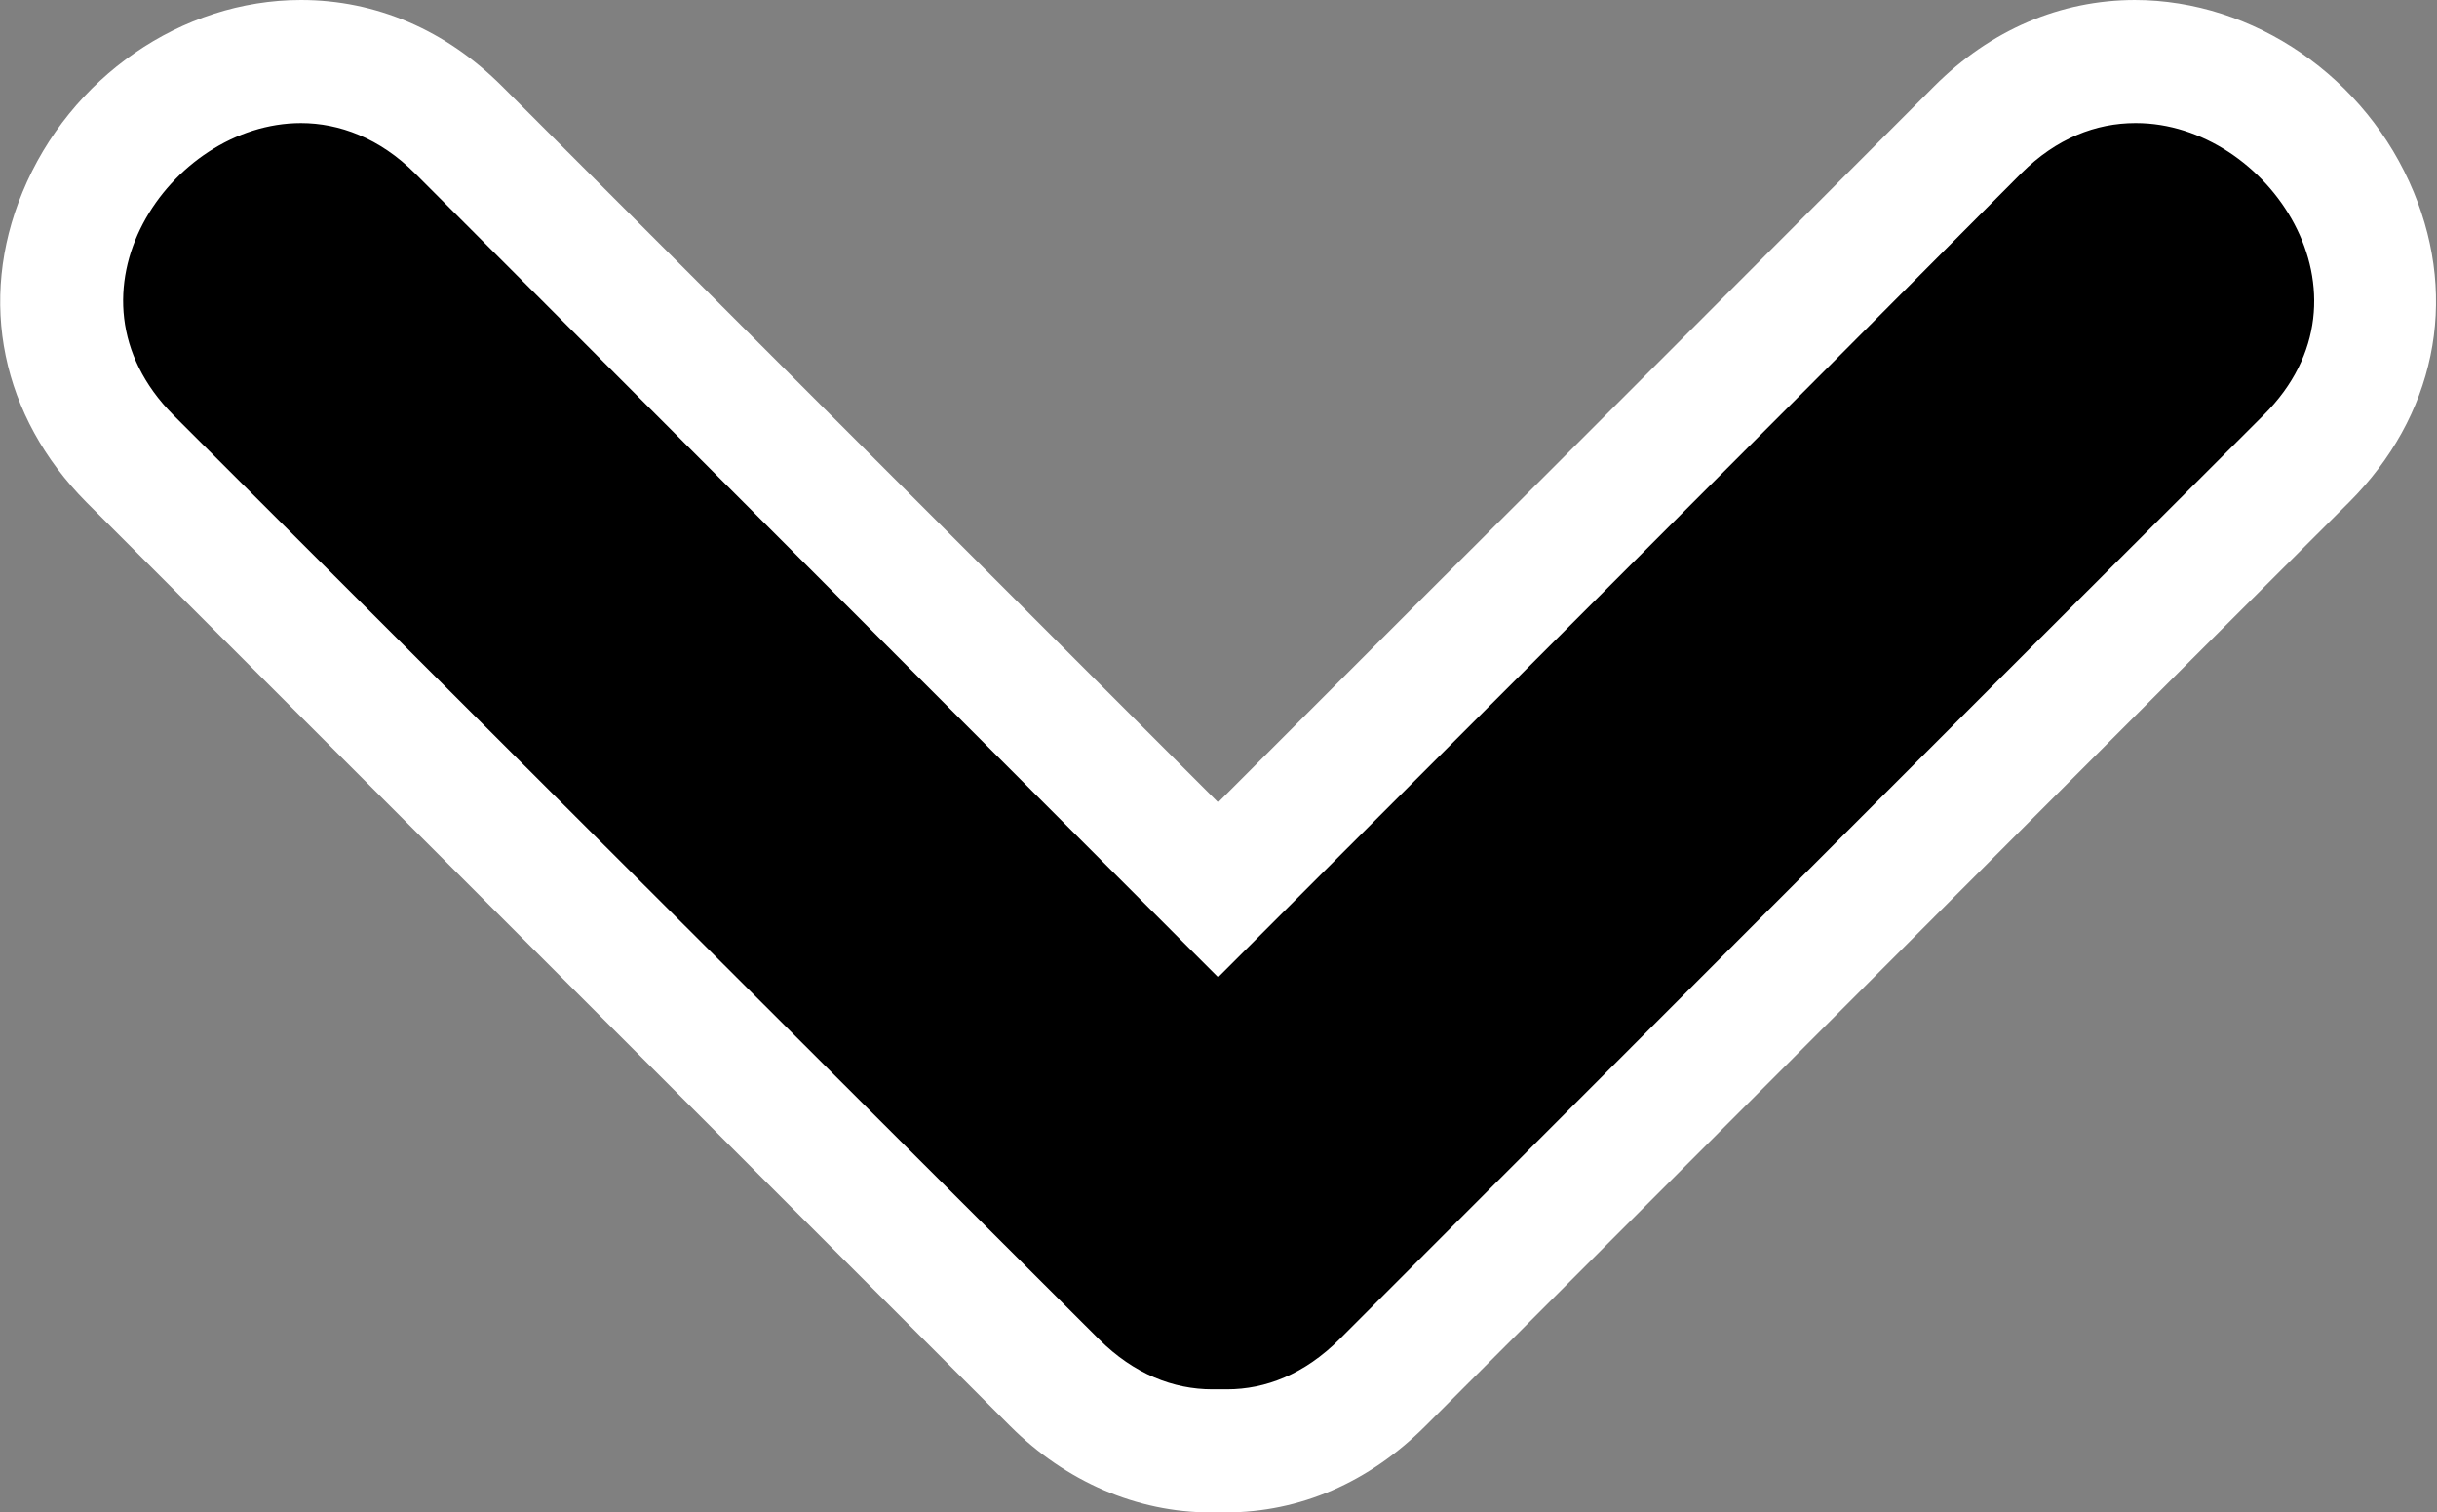 <?xml version="1.0" encoding="UTF-8"?><svg id="Layer_2" xmlns="http://www.w3.org/2000/svg" viewBox="0 0 32.47 20.15"><rect x="0" y="0" width="32.47" height="20.15" fill="#808080" stroke="none"/><defs><style>.cls-1{fill:#fff;}.cls-2{stroke:#fff;stroke-miterlimit:10;stroke-width:1.64px;}</style></defs><g id="Mobile_Overlay"><g><line class="cls-2" x1="28.55" y1="3.92" x2="17.85" y2="14.62"/><g><line class="cls-2" x1="14.63" y1="14.62" x2="3.92" y2="3.92"/><g><path d="M16.2,19.33h-.06c-.77,0-1.5-.31-2.09-.9L1.73,6.11c-.9-.9-1.15-2.11-.68-3.24C1.56,1.66,2.77,.82,4.01,.82c.78,0,1.5,.32,2.1,.91l10.12,10.12S23.96,4.13,26.36,1.73c.6-.6,1.32-.91,2.1-.91,1.24,0,2.46,.84,2.96,2.05,.47,1.13,.22,2.34-.68,3.24-2.74,2.74-12.31,12.31-12.31,12.31-.59,.59-1.31,.91-2.08,.91h-.15Z"/><path class="cls-1" d="M28.46,1.64c1.75,0,3.31,2.29,1.7,3.89-4.11,4.1-8.21,8.21-12.31,12.31-.47,.47-.99,.67-1.5,.67-.03,0-.07,0-.1,0-.03,0-.07,0-.1,0-.51,0-1.04-.2-1.51-.67L2.31,5.53c-1.6-1.61-.05-3.89,1.7-3.89,.51,0,1.05,.2,1.52,.67l10.7,10.71c3.57-3.57,7.14-7.13,10.7-10.71,.47-.47,1-.67,1.52-.67m0-1.64h0c-1,0-1.93,.4-2.68,1.15-2.28,2.28-4.55,4.56-6.83,6.83l-2.71,2.71L6.69,1.15c-.75-.75-1.68-1.15-2.68-1.15C2.42,0,.93,1.03,.3,2.56-.3,4.01,.02,5.55,1.15,6.69l12.31,12.31c.74,.74,1.69,1.15,2.67,1.15,.03,0,.07,0,.1,0,.03,0,.07,0,.1,0,.99,0,1.91-.4,2.66-1.15l3.92-3.92c2.8-2.8,5.59-5.6,8.39-8.39,1.14-1.14,1.46-2.68,.86-4.13-.63-1.53-2.13-2.56-3.72-2.56h0Z"/></g></g></g></g></svg>